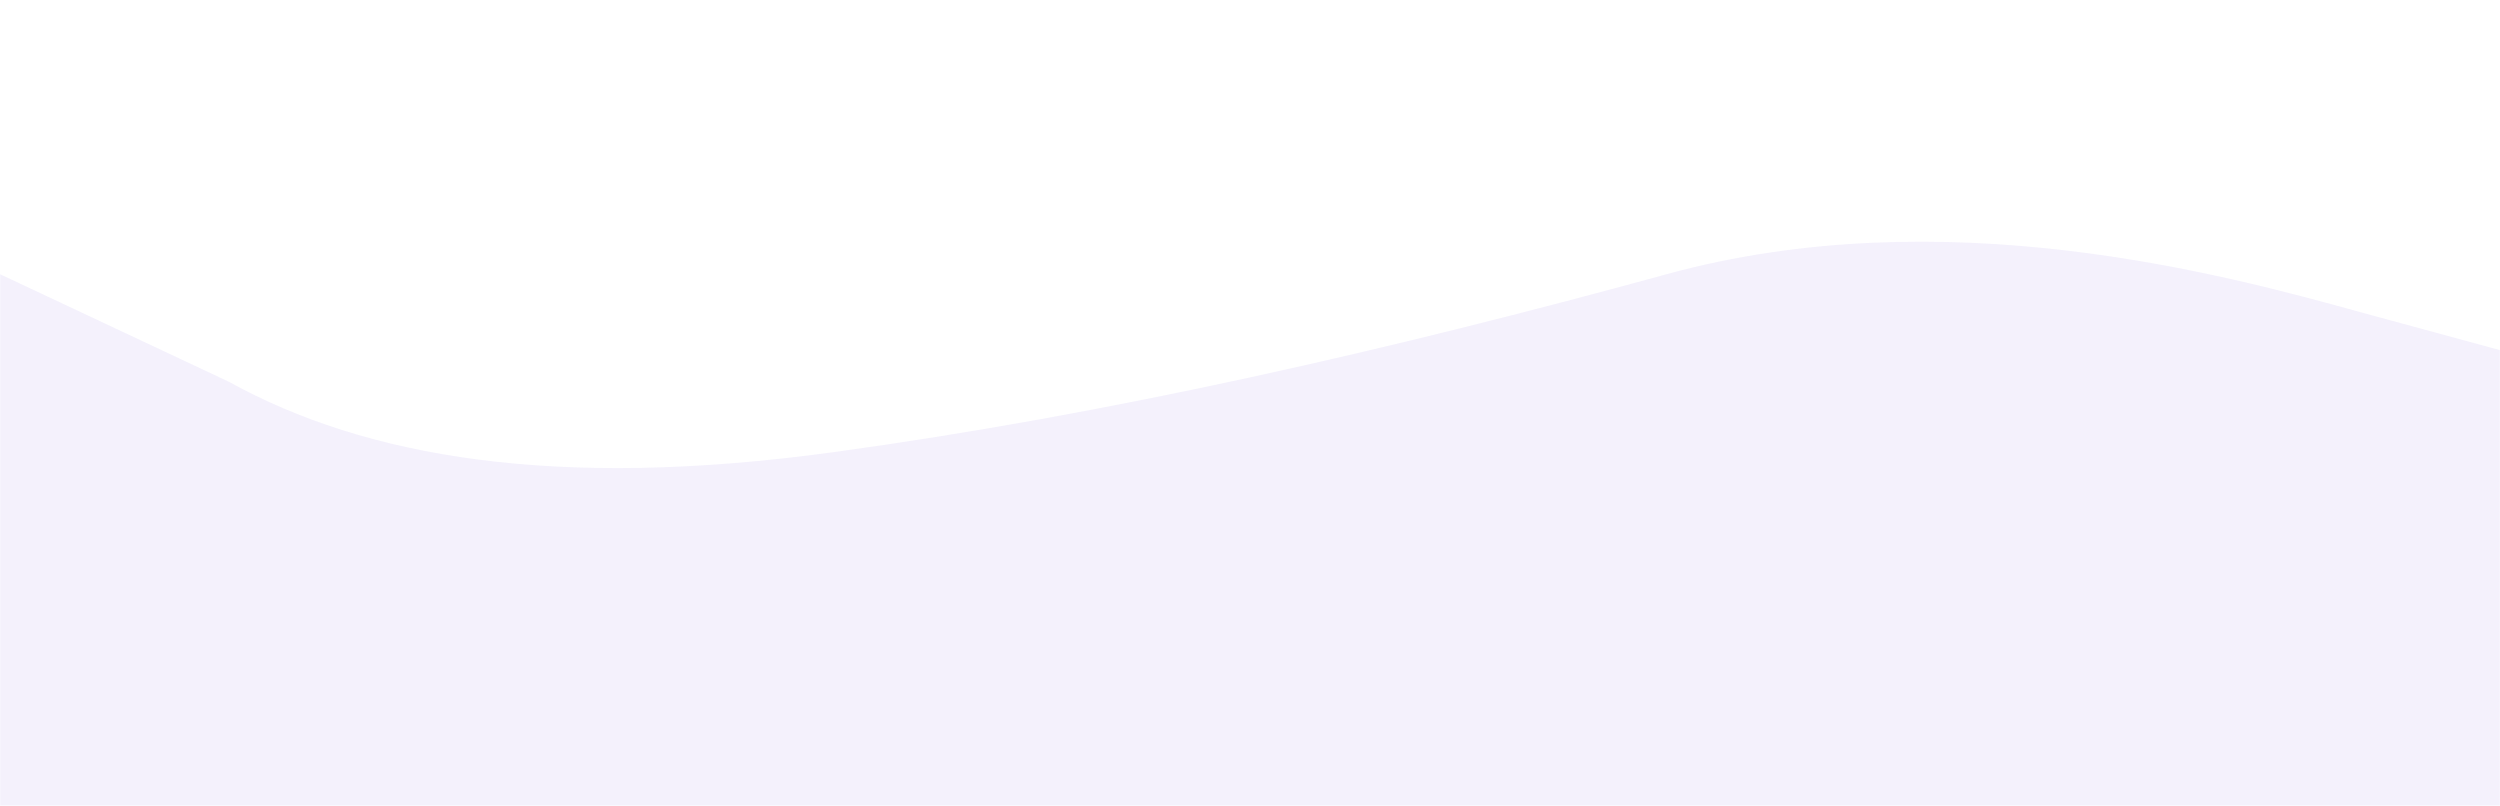 <?xml version="1.0" encoding="UTF-8"?>
<svg xmlns="http://www.w3.org/2000/svg" xmlns:xlink="http://www.w3.org/1999/xlink" width="1650px" height="532px"
  viewBox="0 0 1651 532" version="1.1">
  <defs>
    <filter id="alpha" filterUnits="objectBoundingBox" x="0%" y="0%" width="100%" height="100%">
      <feColorMatrix type="matrix" in="SourceGraphic" values="0 0 0 0 1 0 0 0 0 1 0 0 0 0 1 0 0 0 1 0" />
    </filter>
    <mask id="mask0">
      <g filter="url(#alpha)">
        <rect x="0" y="0" width="1651" height="532" style="fill:rgb(0%,0%,0%);fill-opacity:0.102;stroke:none;" />
      </g>
    </mask>
    <clipPath id="clip1">
      <rect x="0" y="0" width="1651" height="532" />
    </clipPath>
    <g id="surface5" clip-path="url(#clip1)">
      <path style=" stroke:none;fill-rule:evenodd;fill:rgb(56.863%,45.882%,89.02%);fill-opacity:1;"
        d="M 1651 231.074 L 1558.828 205.996 C 1468.02 180.918 1283.652 130.766 1100.668 180.918 C 917.68 231.074 733.32 273.379 550.332 298.457 C 367.348 323.535 241.793 302.043 150.988 251.887 L 0 180.918 L 0 532 L 92.18 532 C 182.984 532 367.348 532 550.332 532 C 733.32 532 917.68 532 1100.668 532 C 1283.652 532 1468.008 532 1558.812 532 L 1651 532 Z M 1651 231.074 " />
    </g>
  </defs>
  <g id="surface1">
    <use xlink:href="#surface5" mask="url(#mask0)" />
  </g>
</svg>